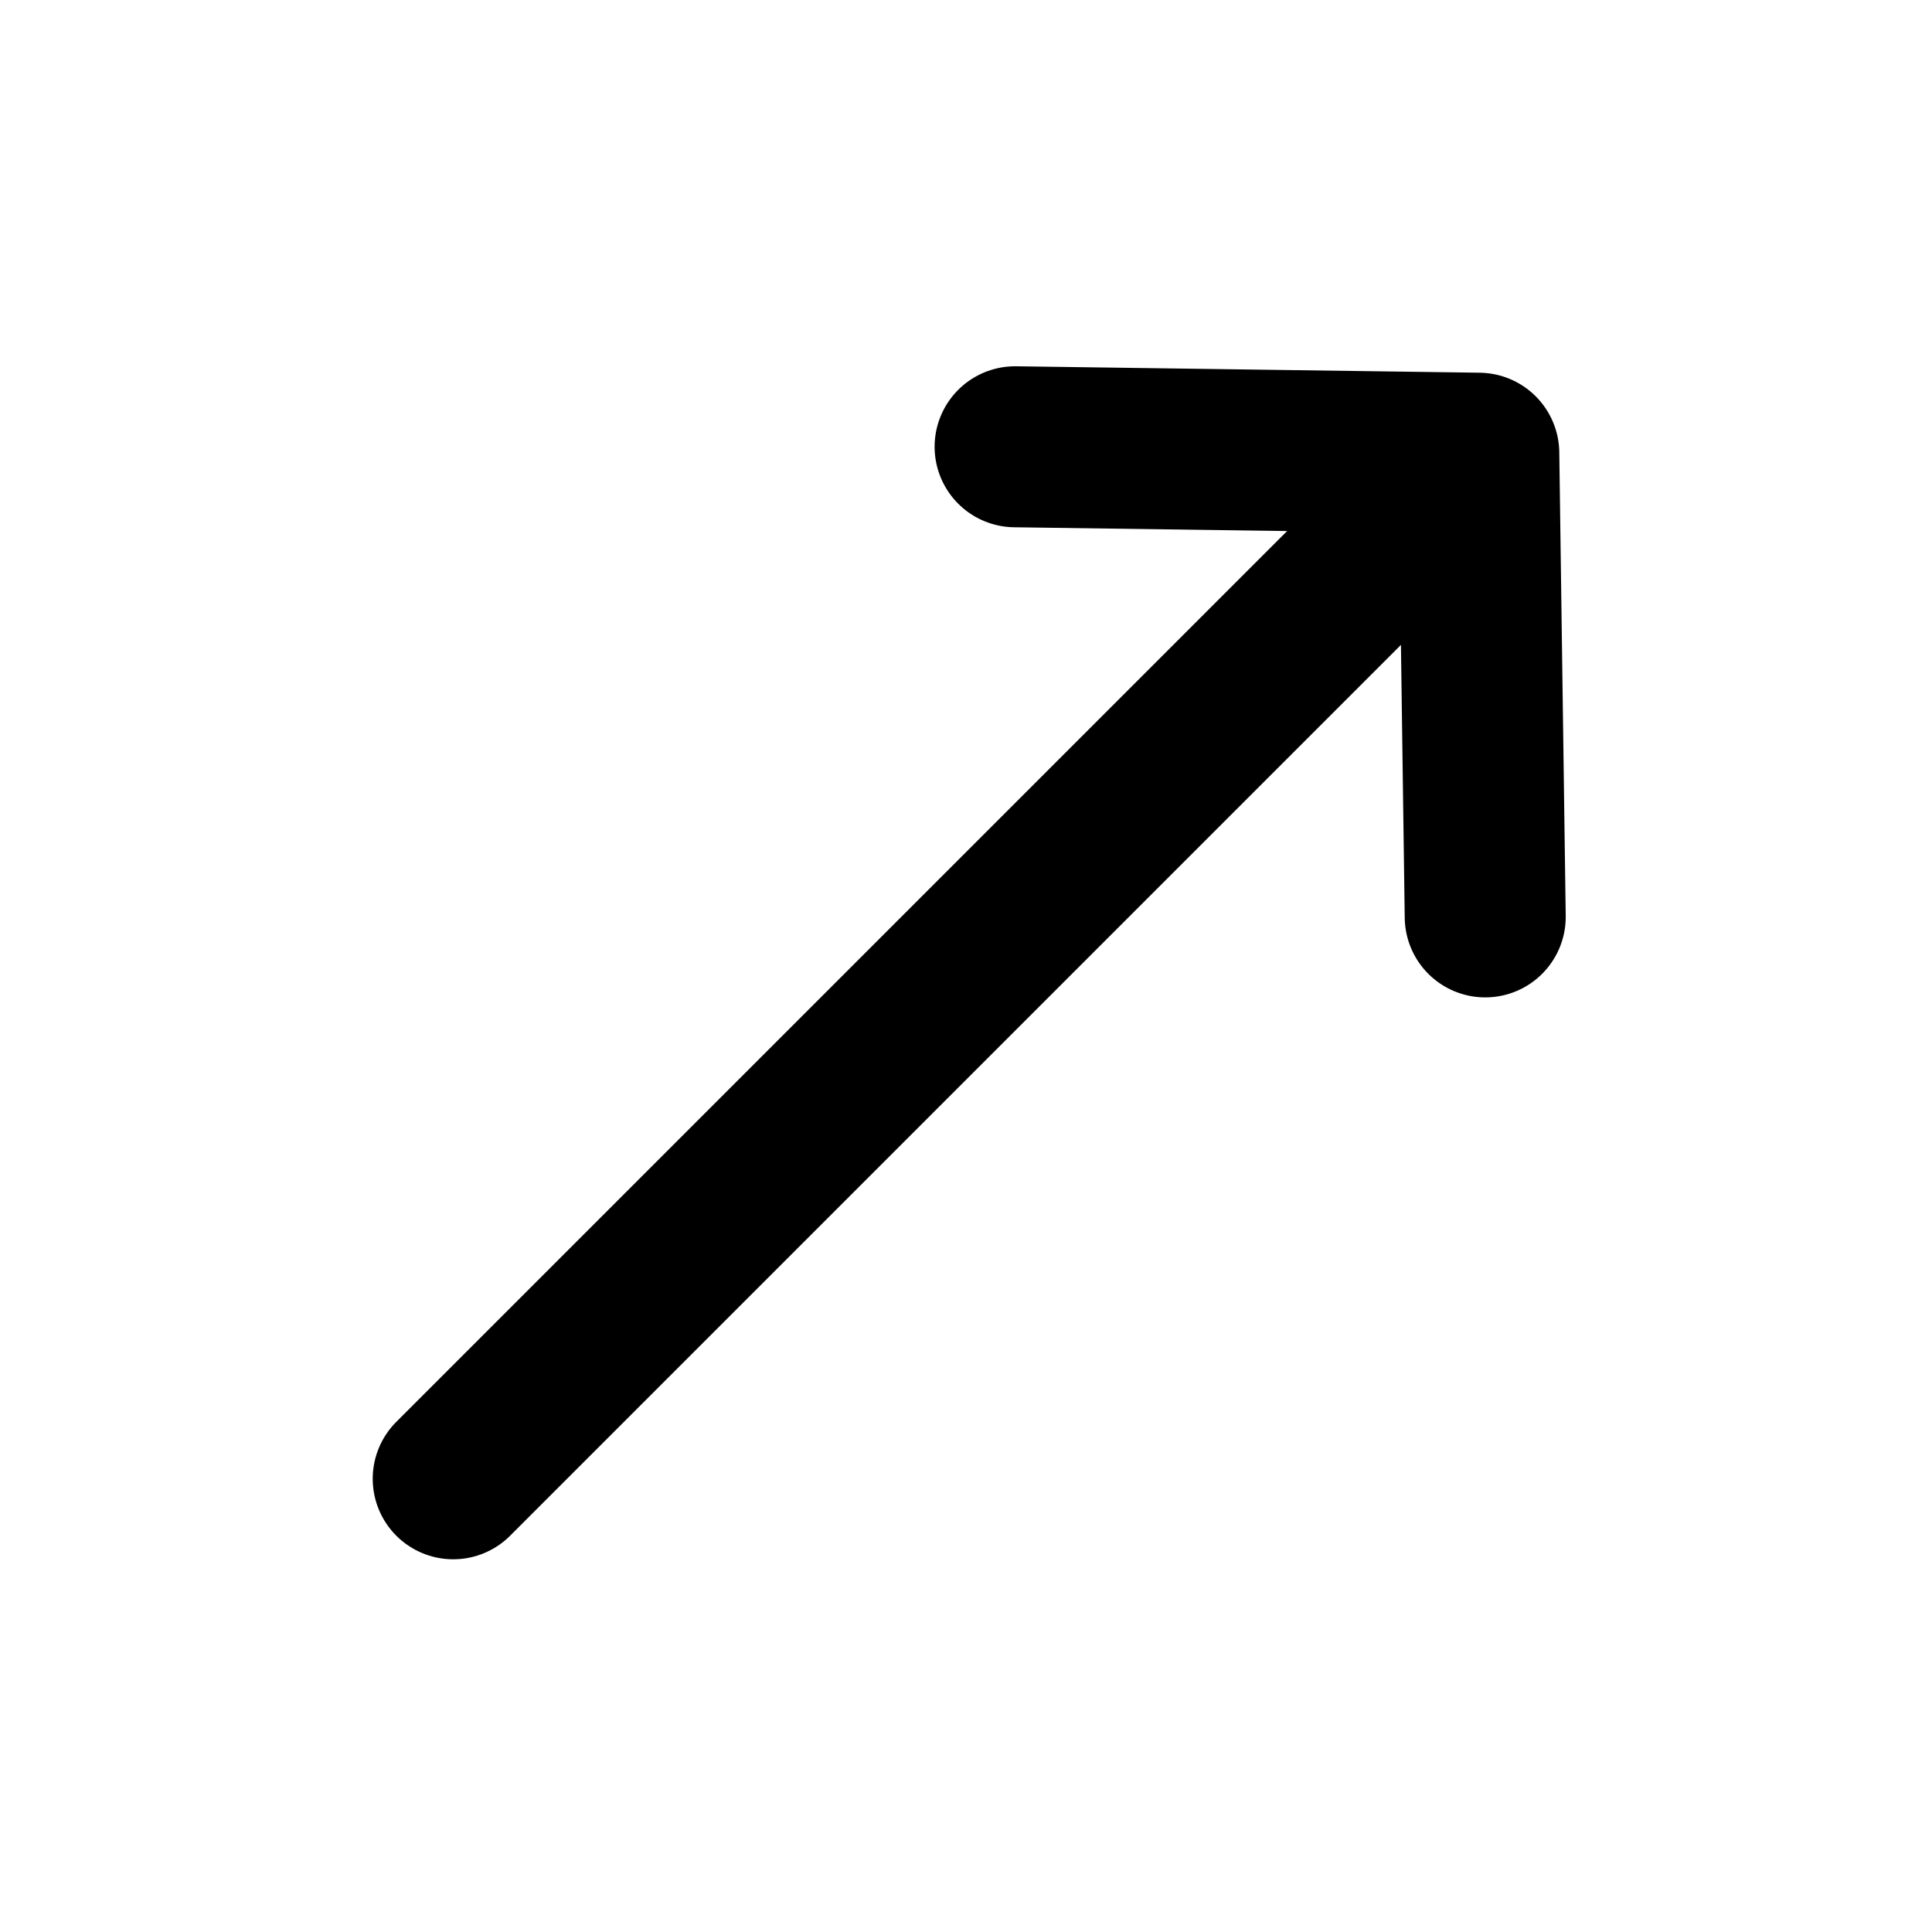 <svg xmlns="http://www.w3.org/2000/svg" width="24" height="24" viewBox="0 0 24 24">
  <title>i</title>
  <g id="Complete">
    <g id="arrow-up-right">
      <g>
        <polyline id="Right-2" data-name="Right" points="12.61 5.55 18.37 5.63 18.45 11.39" fill="none" stroke="#000" stroke-linecap="round" stroke-linejoin="round" stroke-width="2"/>
        <line x1="5.63" y1="18.37" x2="17.3" y2="6.7" fill="none" stroke="#000" stroke-linecap="round" stroke-linejoin="round" stroke-width="2"/>
      </g>
    </g>
  </g>
</svg>
